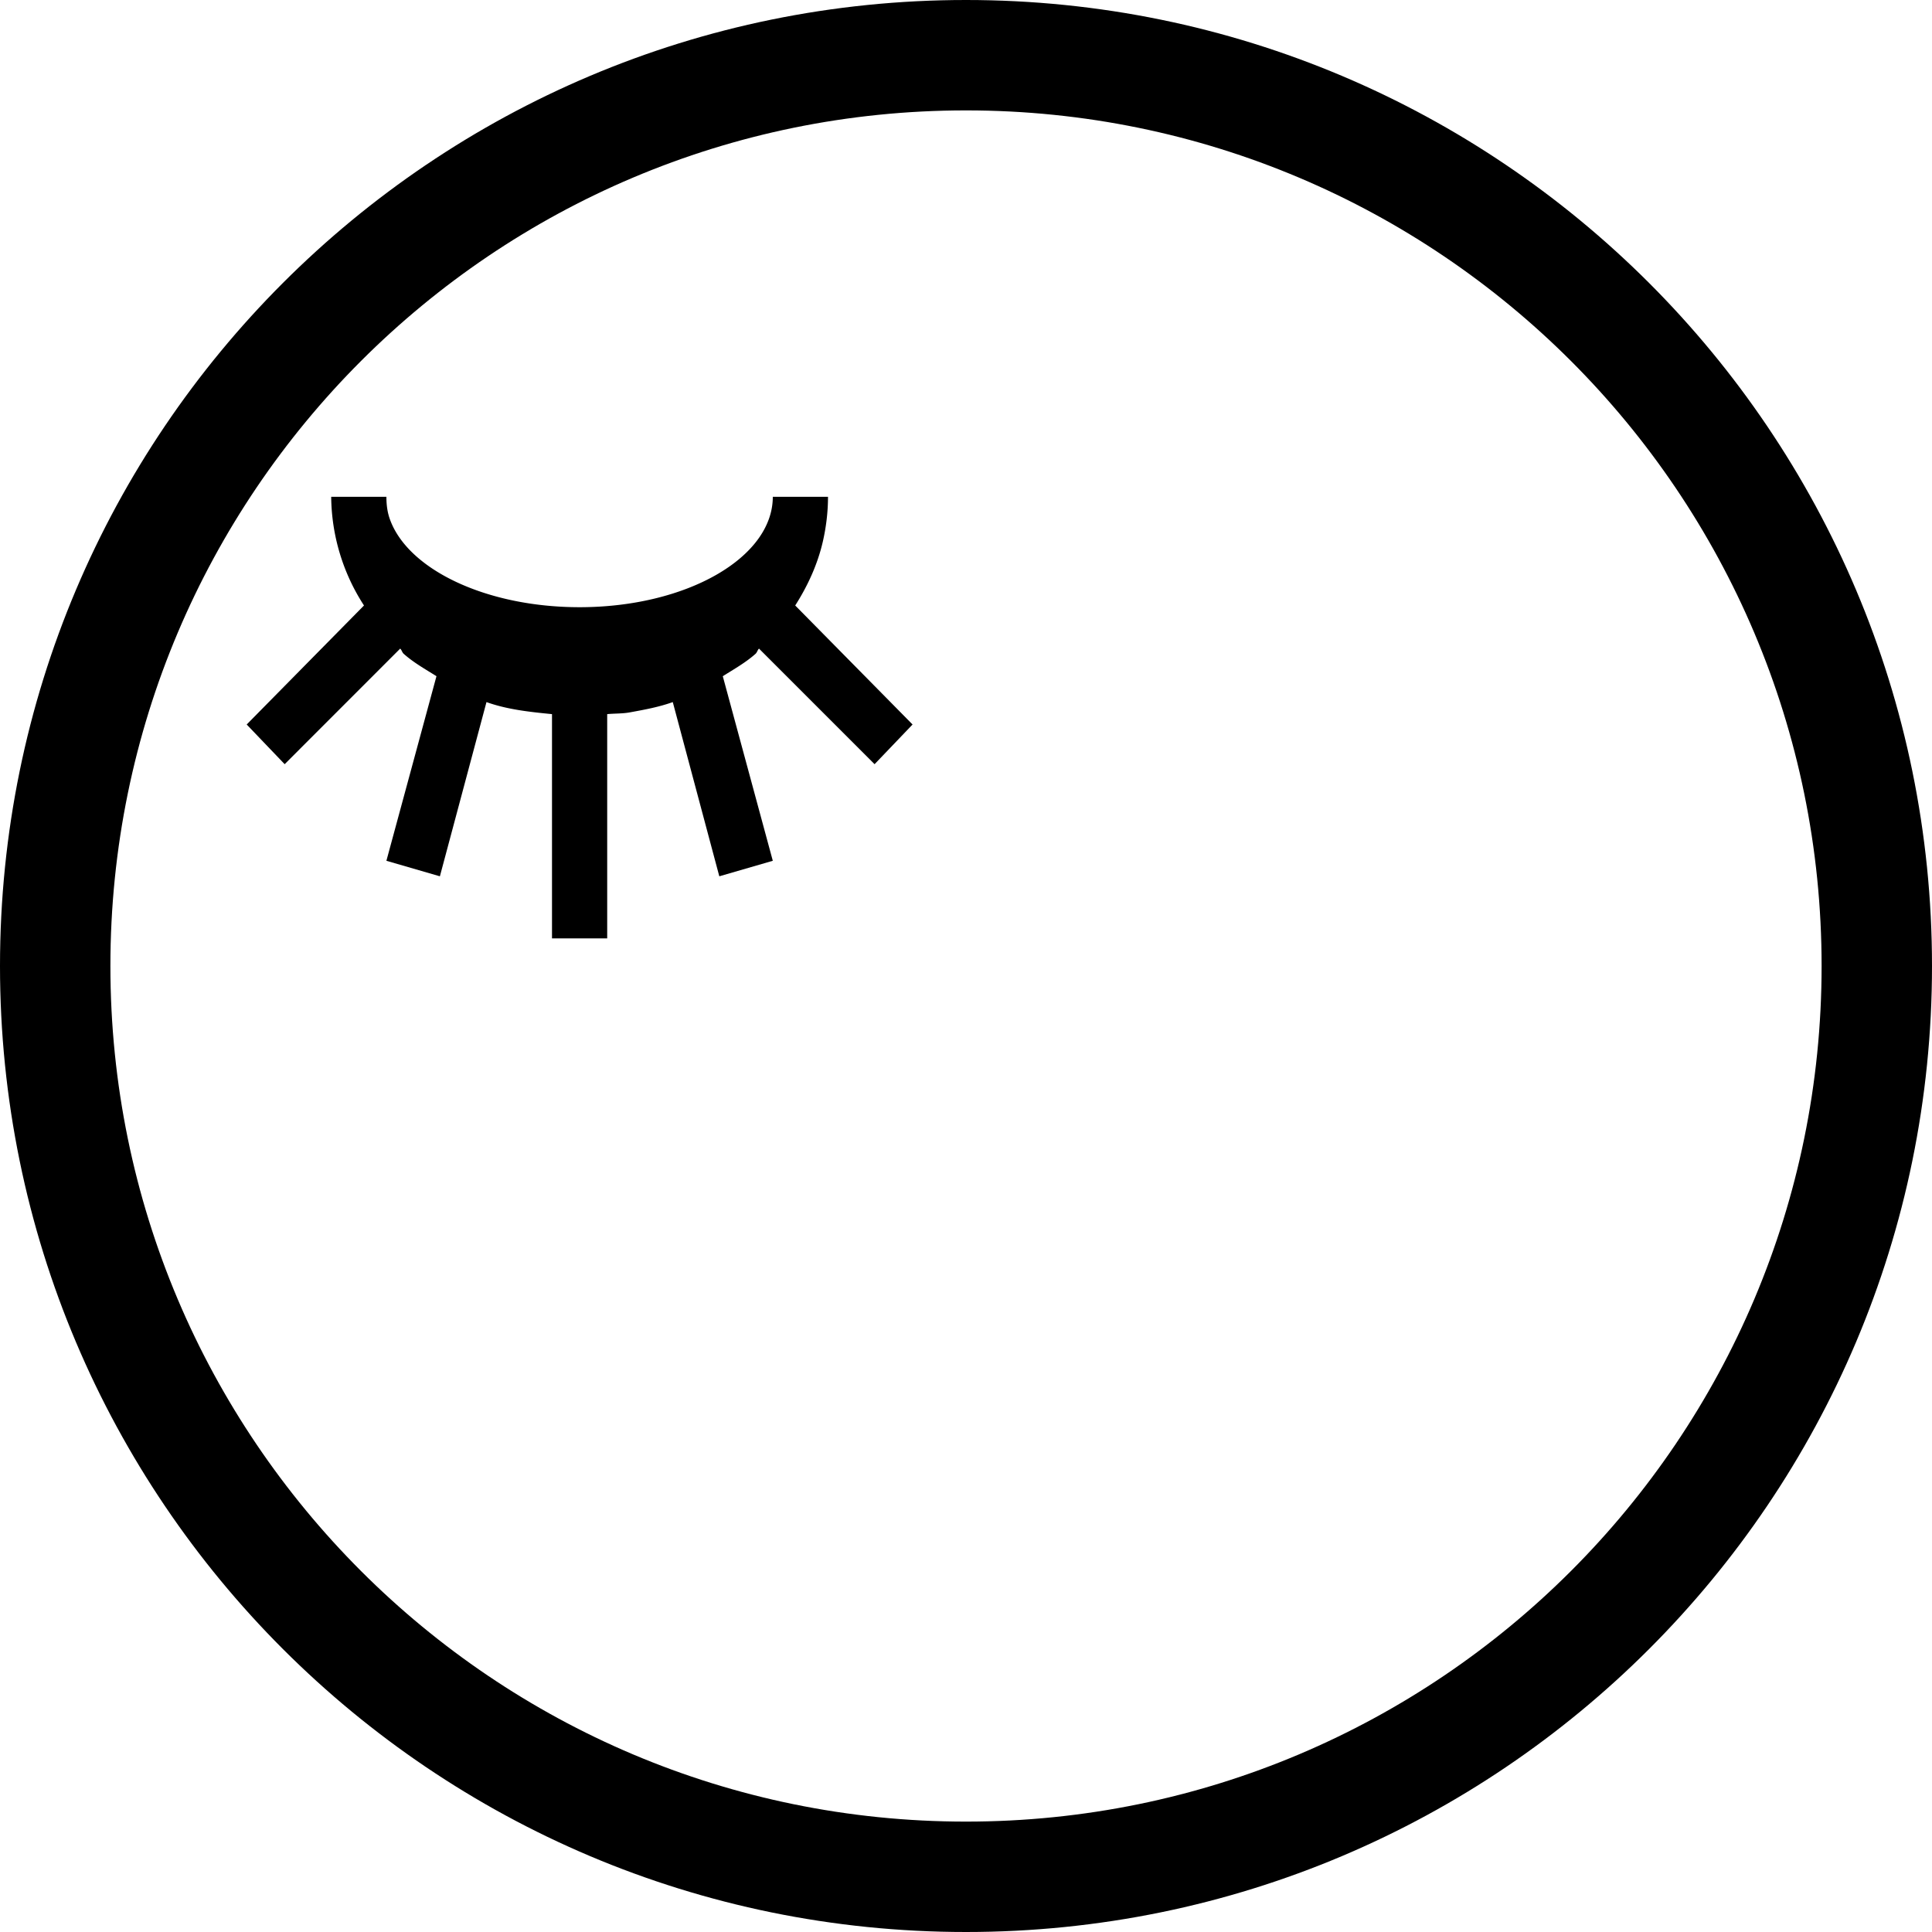 <svg xmlns="http://www.w3.org/2000/svg" version="1.0" width="35" height="35"><path d="M17.5 0C7.835 0 0 7.835 0 17.5S7.835 35 17.5 35 35 27.165 35 17.5 27.165 0 17.5 0zm0 2C26.06 2 33 8.94 33 17.5 33 26.06 26.06 33 17.5 33 8.94 33 2 26.06 2 17.5 2 8.94 8.94 2 17.5 2z"/><path d="M10 17v-4.063c-.413-.04-.816-.085-1.187-.218l-.844 3.156L7 15.594l.907-3.344c-.21-.132-.413-.245-.594-.406-.029-.026-.035-.068-.063-.094l-2.093 2.094-.688-.719 2.125-2.156A3.673 3.673 0 0 1 6 9h1c0 .138.016.276.063.406C7.389 10.318 8.809 11 10.5 11c1.933 0 3.5-.895 3.5-2h1c0 .276-.034.552-.094.813-.095.412-.273.8-.5 1.156l2.126 2.156-.688.719-2.094-2.094c-.027.026-.034.068-.062.094-.182.161-.384.274-.594.406L14 15.594l-.969.281-.843-3.156c-.25.09-.512.138-.782.187-.13.024-.27.018-.406.031V17h-1z"/></svg>